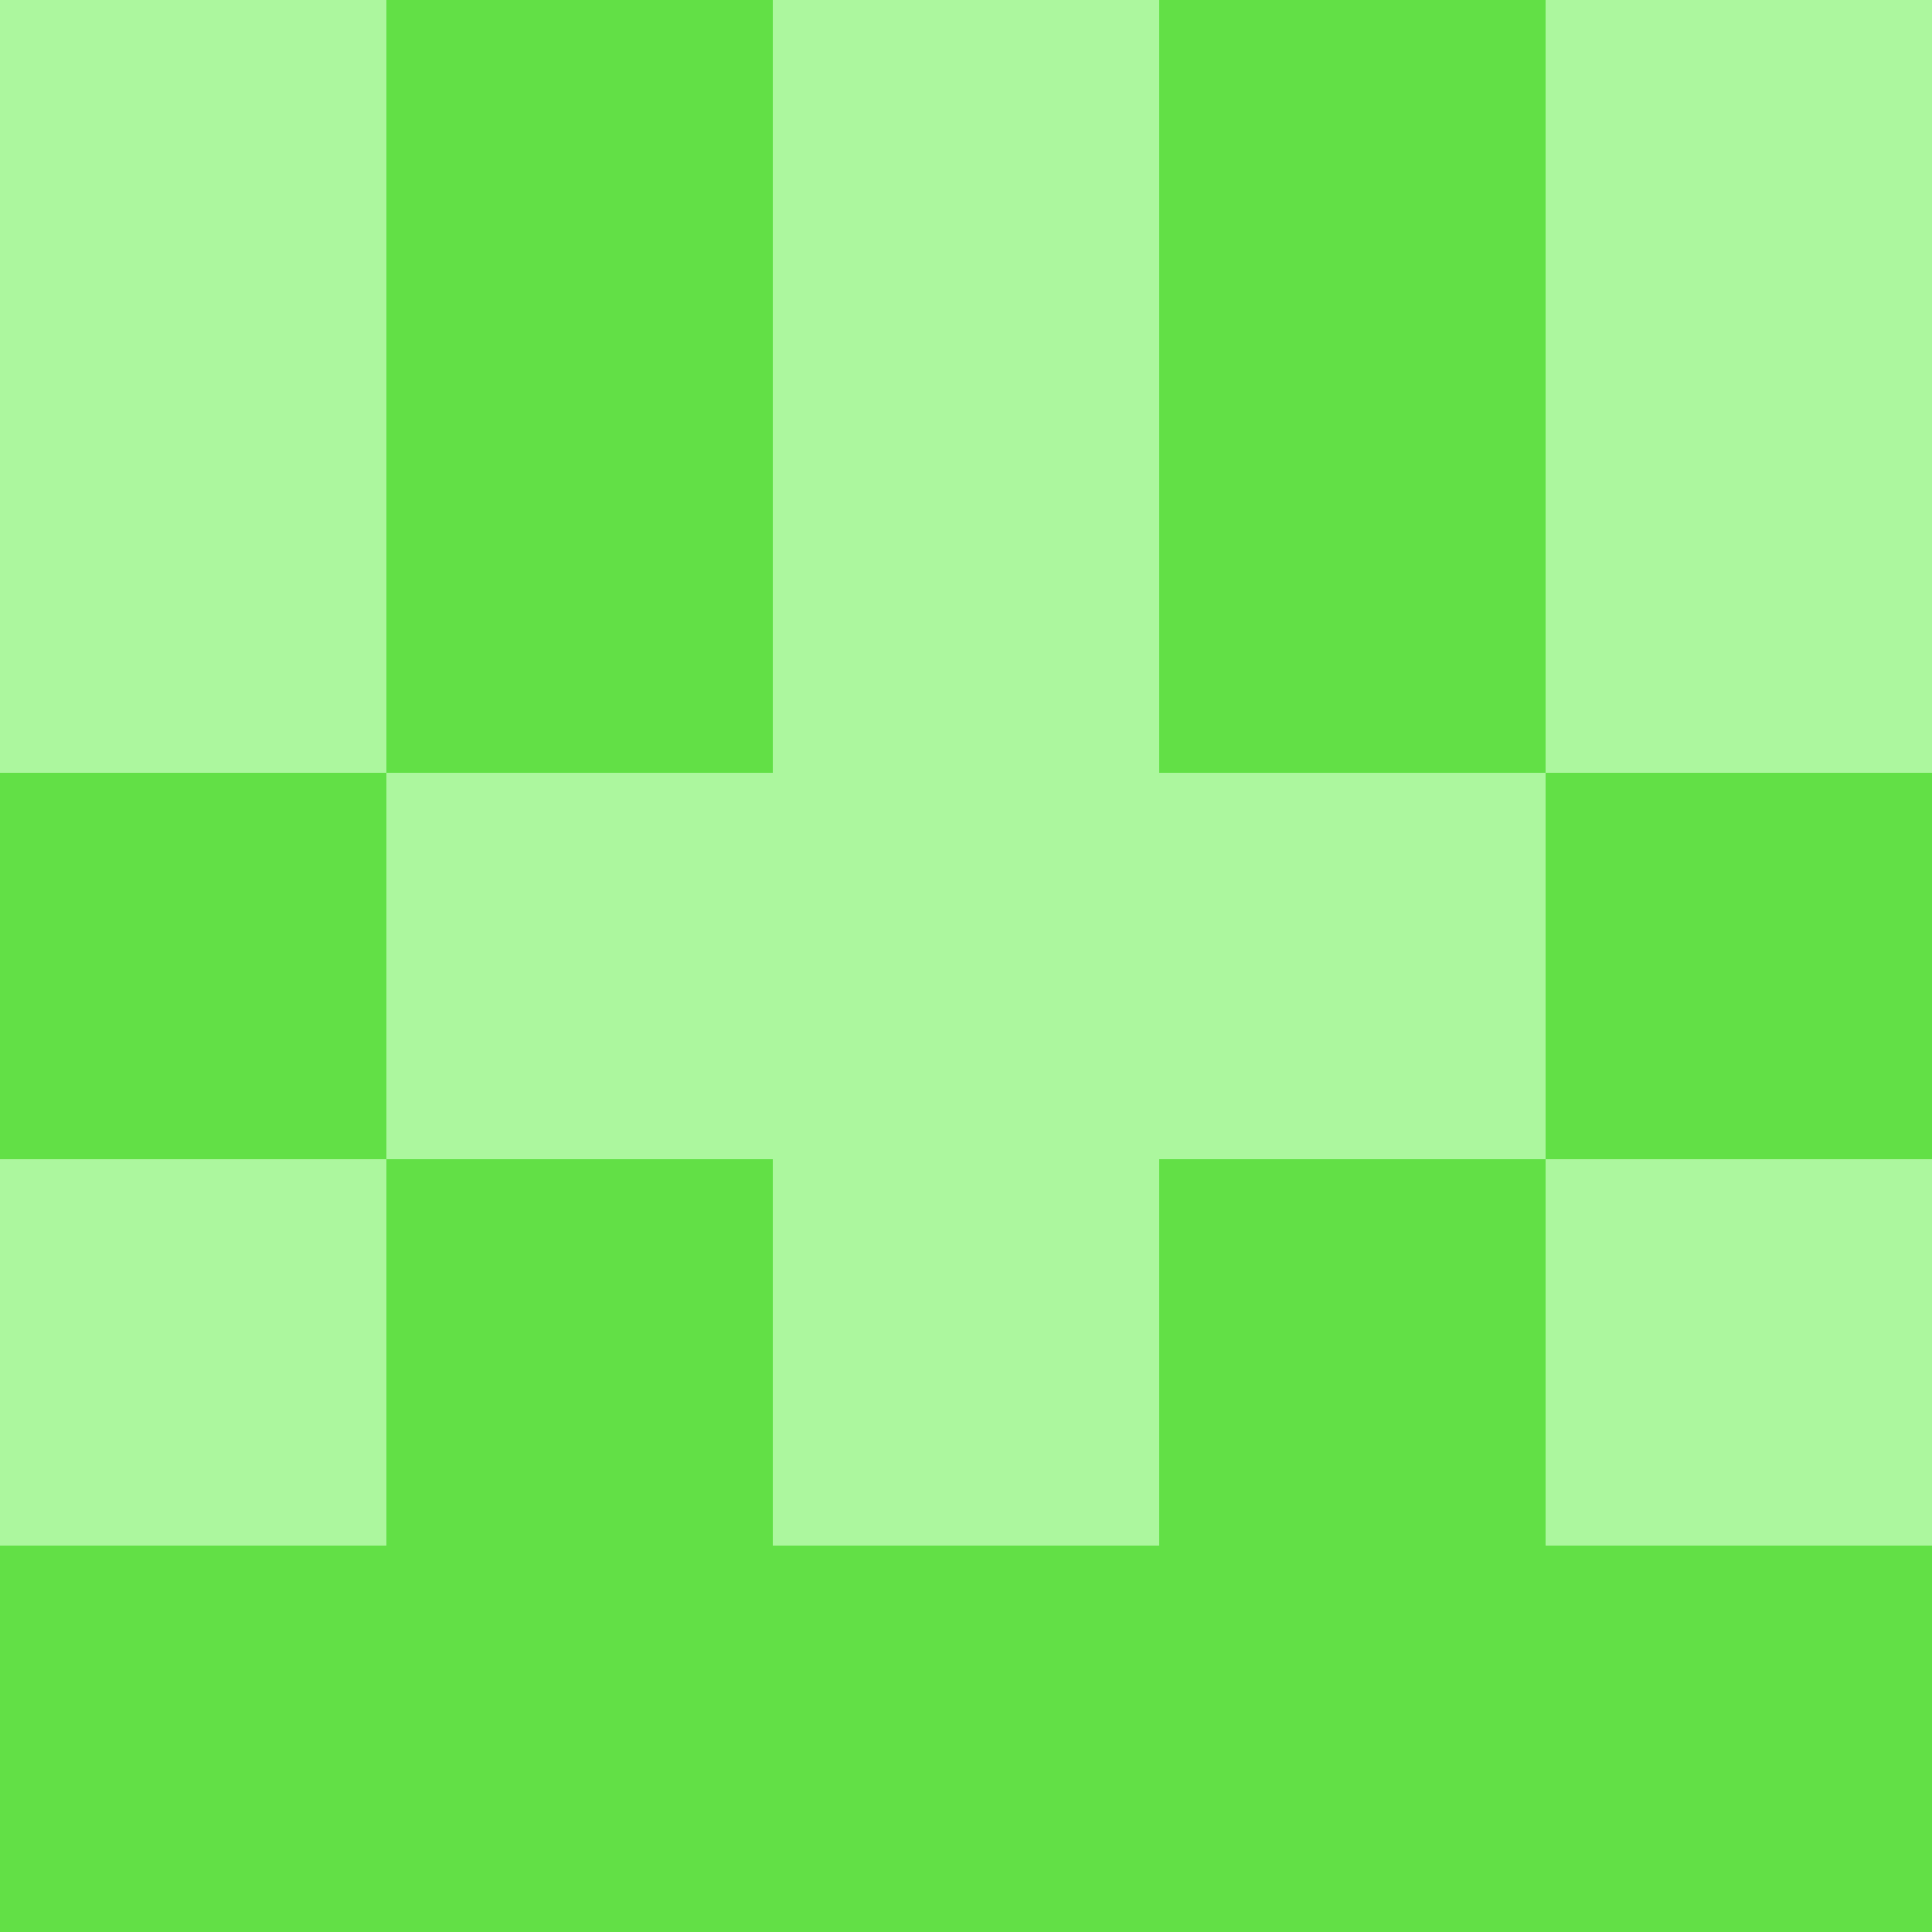 <?xml version="1.0" encoding="utf-8"?>
<!DOCTYPE svg PUBLIC "-//W3C//DTD SVG 20010904//EN"
"http://www.w3.org/TR/2001/REC-SVG-20010904/DTD/svg10.dtd">
<svg viewBox="0 0 5 5" height="100" width="100" xml:lang="fr"
     xmlns="http://www.w3.org/2000/svg"
     xmlns:xlink="http://www.w3.org/1999/xlink">
                        <rect x="0" y="0" height="1" width="1" fill="#ACF79E"/>
                    <rect x="4" y="0" height="1" width="1" fill="#ACF79E"/>
                    <rect x="1" y="0" height="1" width="1" fill="#62E046"/>
                    <rect x="3" y="0" height="1" width="1" fill="#62E046"/>
                    <rect x="2" y="0" height="1" width="1" fill="#ACF79E"/>
                                <rect x="0" y="1" height="1" width="1" fill="#ACF79E"/>
                    <rect x="4" y="1" height="1" width="1" fill="#ACF79E"/>
                    <rect x="1" y="1" height="1" width="1" fill="#62E046"/>
                    <rect x="3" y="1" height="1" width="1" fill="#62E046"/>
                    <rect x="2" y="1" height="1" width="1" fill="#ACF79E"/>
                                <rect x="0" y="2" height="1" width="1" fill="#62E046"/>
                    <rect x="4" y="2" height="1" width="1" fill="#62E046"/>
                    <rect x="1" y="2" height="1" width="1" fill="#ACF79E"/>
                    <rect x="3" y="2" height="1" width="1" fill="#ACF79E"/>
                    <rect x="2" y="2" height="1" width="1" fill="#ACF79E"/>
                                <rect x="0" y="3" height="1" width="1" fill="#ACF79E"/>
                    <rect x="4" y="3" height="1" width="1" fill="#ACF79E"/>
                    <rect x="1" y="3" height="1" width="1" fill="#62E046"/>
                    <rect x="3" y="3" height="1" width="1" fill="#62E046"/>
                    <rect x="2" y="3" height="1" width="1" fill="#ACF79E"/>
                                <rect x="0" y="4" height="1" width="1" fill="#62E046"/>
                    <rect x="4" y="4" height="1" width="1" fill="#62E046"/>
                    <rect x="1" y="4" height="1" width="1" fill="#62E046"/>
                    <rect x="3" y="4" height="1" width="1" fill="#62E046"/>
                    <rect x="2" y="4" height="1" width="1" fill="#62E046"/>
            </svg>